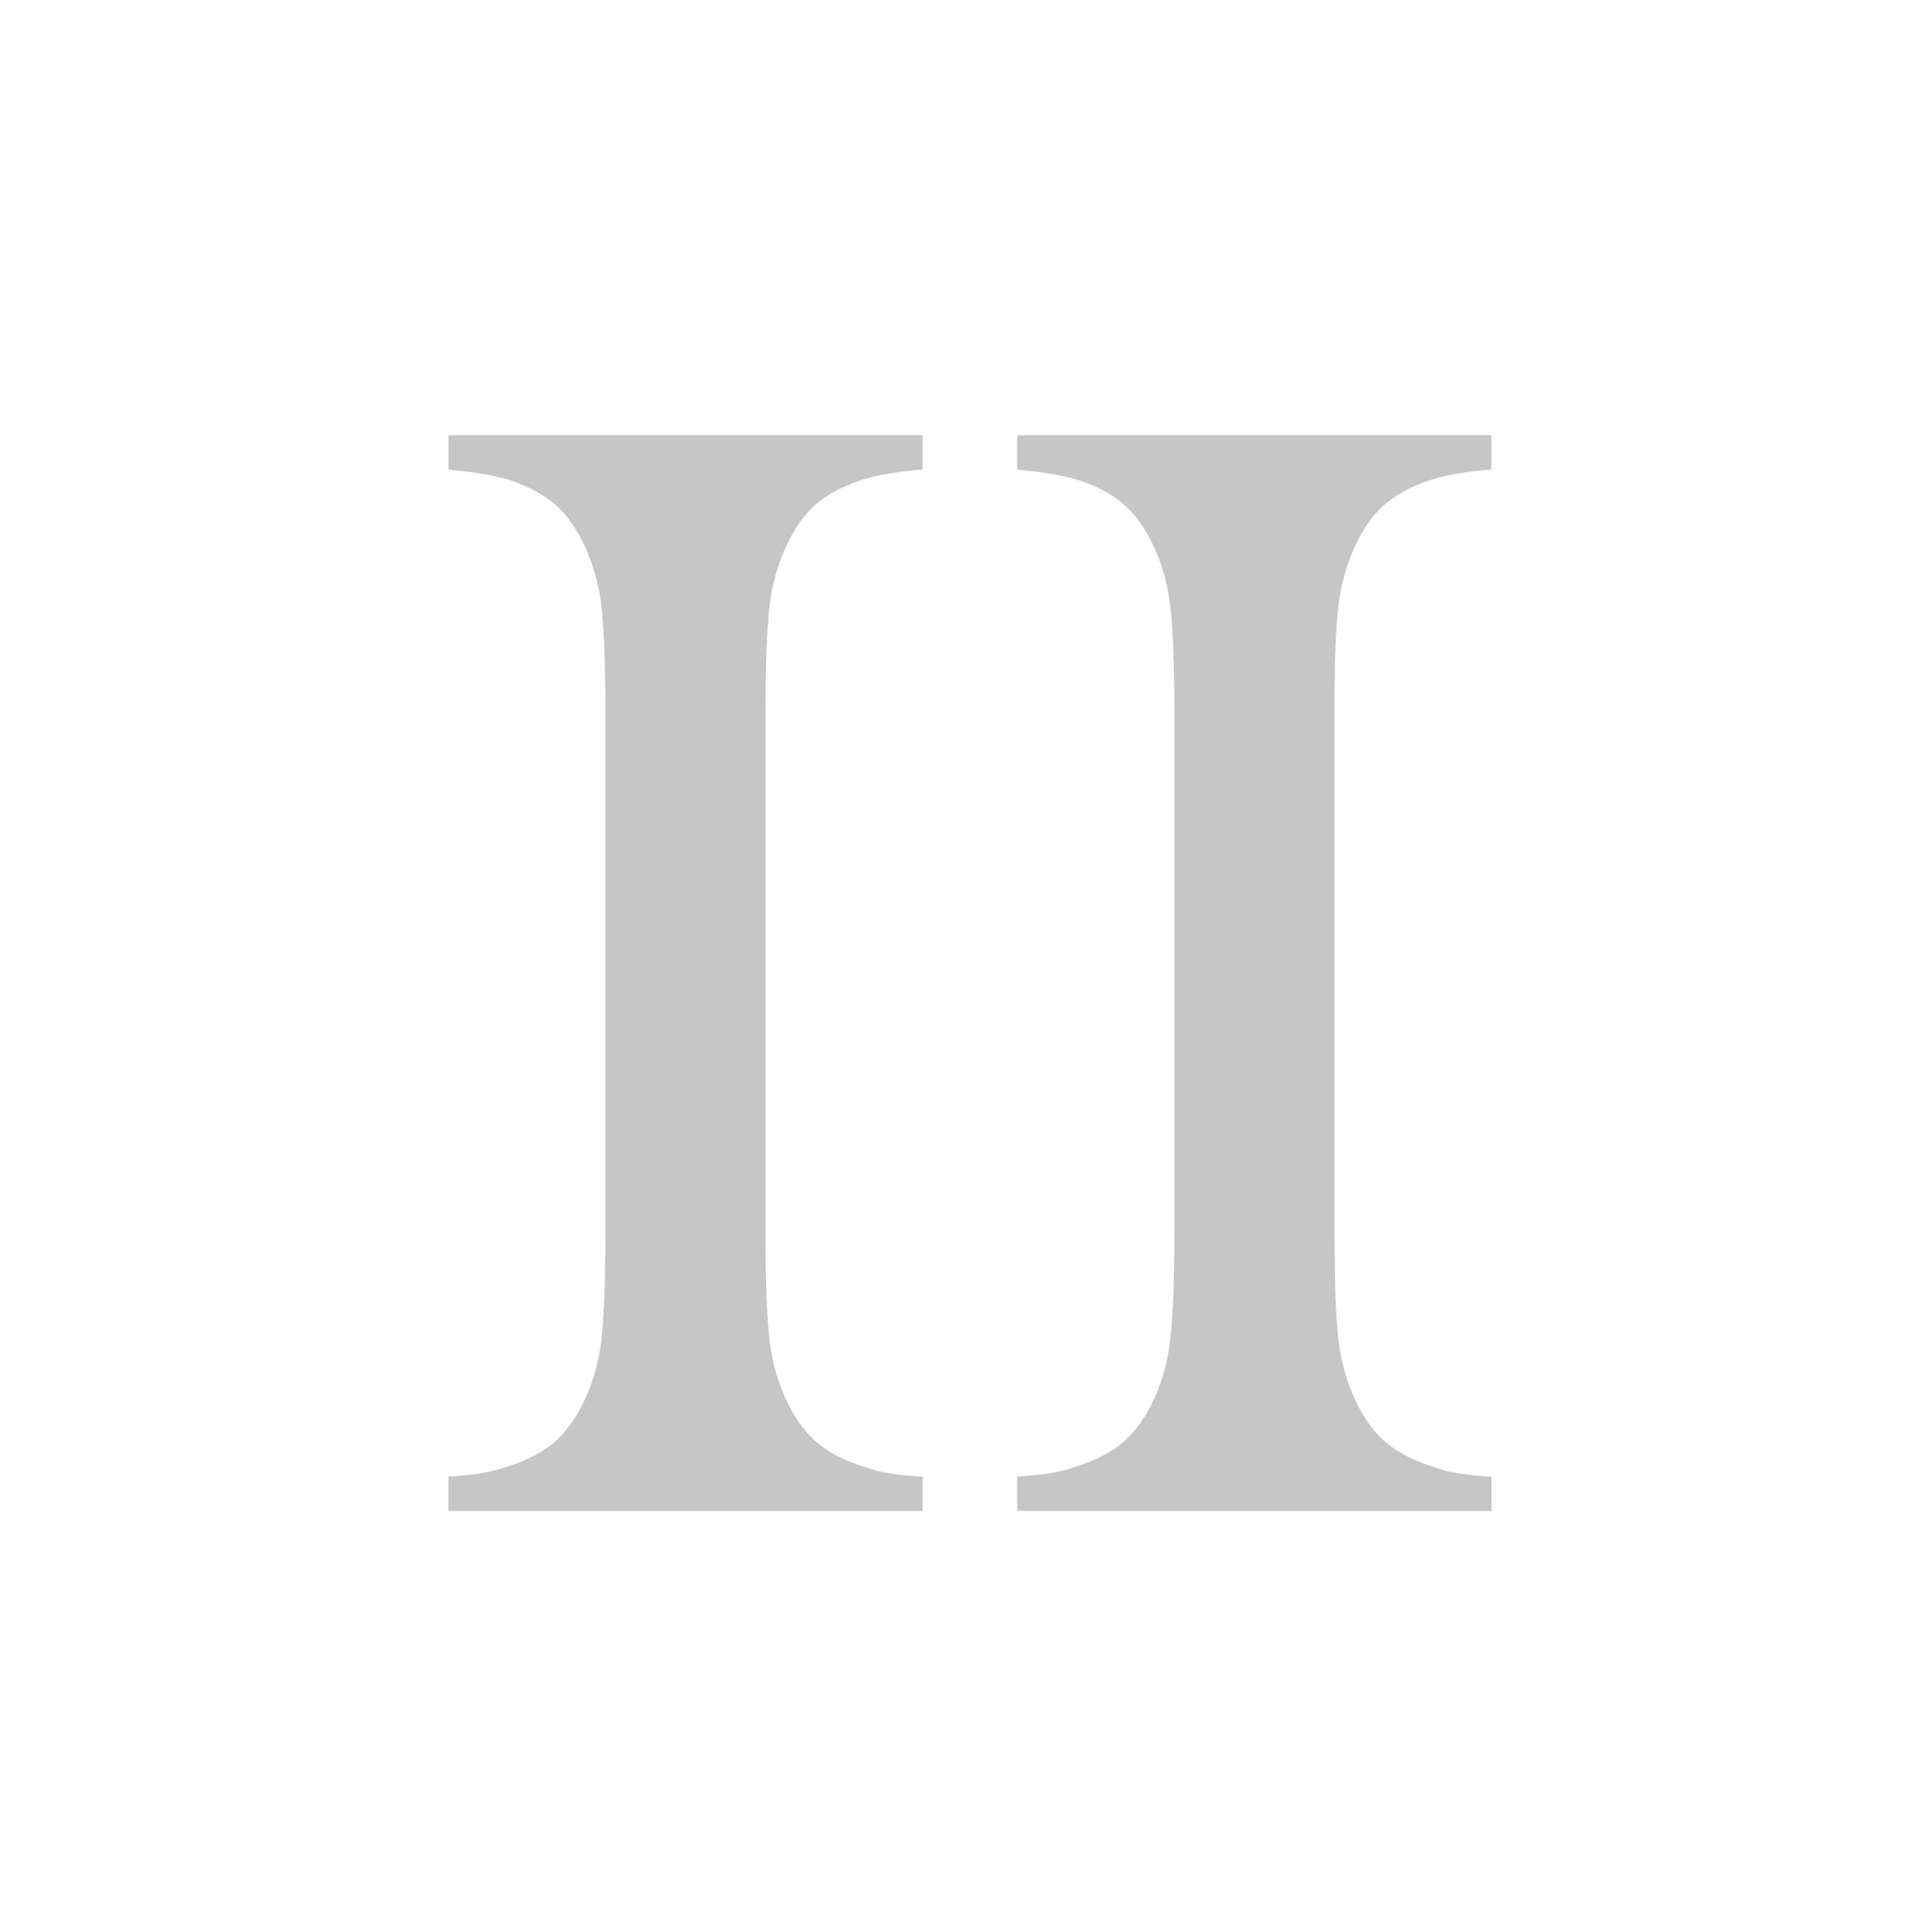 <?xml version="1.0" encoding="utf-8"?>
<!-- Generator: Adobe Illustrator 16.0.0, SVG Export Plug-In . SVG Version: 6.00 Build 0)  -->
<!DOCTYPE svg PUBLIC "-//W3C//DTD SVG 1.1//EN" "http://www.w3.org/Graphics/SVG/1.1/DTD/svg11.dtd">
<svg version="1.1" id="Layer_1" xmlns="http://www.w3.org/2000/svg" xmlns:xlink="http://www.w3.org/1999/xlink" x="0px" y="0px"
	 width="45.375px" height="45.5px" viewBox="0 0 45.375 45.5" enable-background="new 0 0 45.375 45.5" xml:space="preserve">
<g>
	<path fill="#C6C6C6" d="M18.027,29.074c0,1.132,0.032,1.964,0.096,2.501c0.062,0.541,0.212,1.044,0.444,1.505
		c0.204,0.406,0.449,0.723,0.73,0.943c0.281,0.216,0.628,0.392,1.039,0.518c0.334,0.132,0.797,0.207,1.387,0.234v0.809H10.559
		v-0.809c0.566-0.027,1.028-0.104,1.386-0.234c0.409-0.126,0.756-0.302,1.04-0.518c0.281-0.222,0.524-0.537,0.73-0.943
		c0.231-0.461,0.378-0.964,0.443-1.505c0.062-0.537,0.096-1.369,0.096-2.501V16.756c0-1.128-0.034-1.963-0.096-2.502
		c-0.065-0.539-0.212-1.04-0.443-1.501c-0.204-0.411-0.45-0.724-0.73-0.943c-0.284-0.219-0.631-0.391-1.04-0.52
		c-0.358-0.101-0.82-0.177-1.386-0.23v-0.81h11.164v0.809c-0.593,0.05-1.055,0.127-1.387,0.23c-0.409,0.13-0.756,0.301-1.039,0.52
		c-0.283,0.219-0.526,0.532-0.73,0.943c-0.231,0.462-0.381,0.962-0.444,1.501c-0.063,0.54-0.096,1.372-0.096,2.502V29.074z"/>
	<path fill="#C6C6C6" d="M31.426,29.074c0,1.132,0.028,1.964,0.094,2.501c0.065,0.541,0.213,1.044,0.443,1.505
		c0.205,0.406,0.45,0.723,0.732,0.943c0.281,0.216,0.632,0.392,1.041,0.518c0.332,0.132,0.793,0.207,1.384,0.234v0.809H23.952
		v-0.809c0.565-0.027,1.028-0.104,1.386-0.234c0.414-0.126,0.756-0.302,1.04-0.518c0.28-0.222,0.526-0.537,0.733-0.943
		c0.23-0.461,0.381-0.964,0.44-1.505c0.066-0.537,0.101-1.369,0.101-2.501V16.756c0-1.128-0.033-1.963-0.101-2.502
		c-0.059-0.539-0.21-1.04-0.44-1.501c-0.207-0.411-0.453-0.724-0.733-0.943c-0.282-0.219-0.626-0.391-1.04-0.52
		c-0.357-0.101-0.82-0.177-1.386-0.23v-0.81h11.166v0.809c-0.593,0.05-1.054,0.127-1.386,0.23c-0.409,0.13-0.756,0.301-1.039,0.52
		c-0.285,0.219-0.527,0.532-0.733,0.943c-0.229,0.462-0.375,0.962-0.444,1.501c-0.063,0.54-0.092,1.372-0.092,2.502v12.318
		L31.426,29.074L31.426,29.074z"/>
</g>
</svg>
